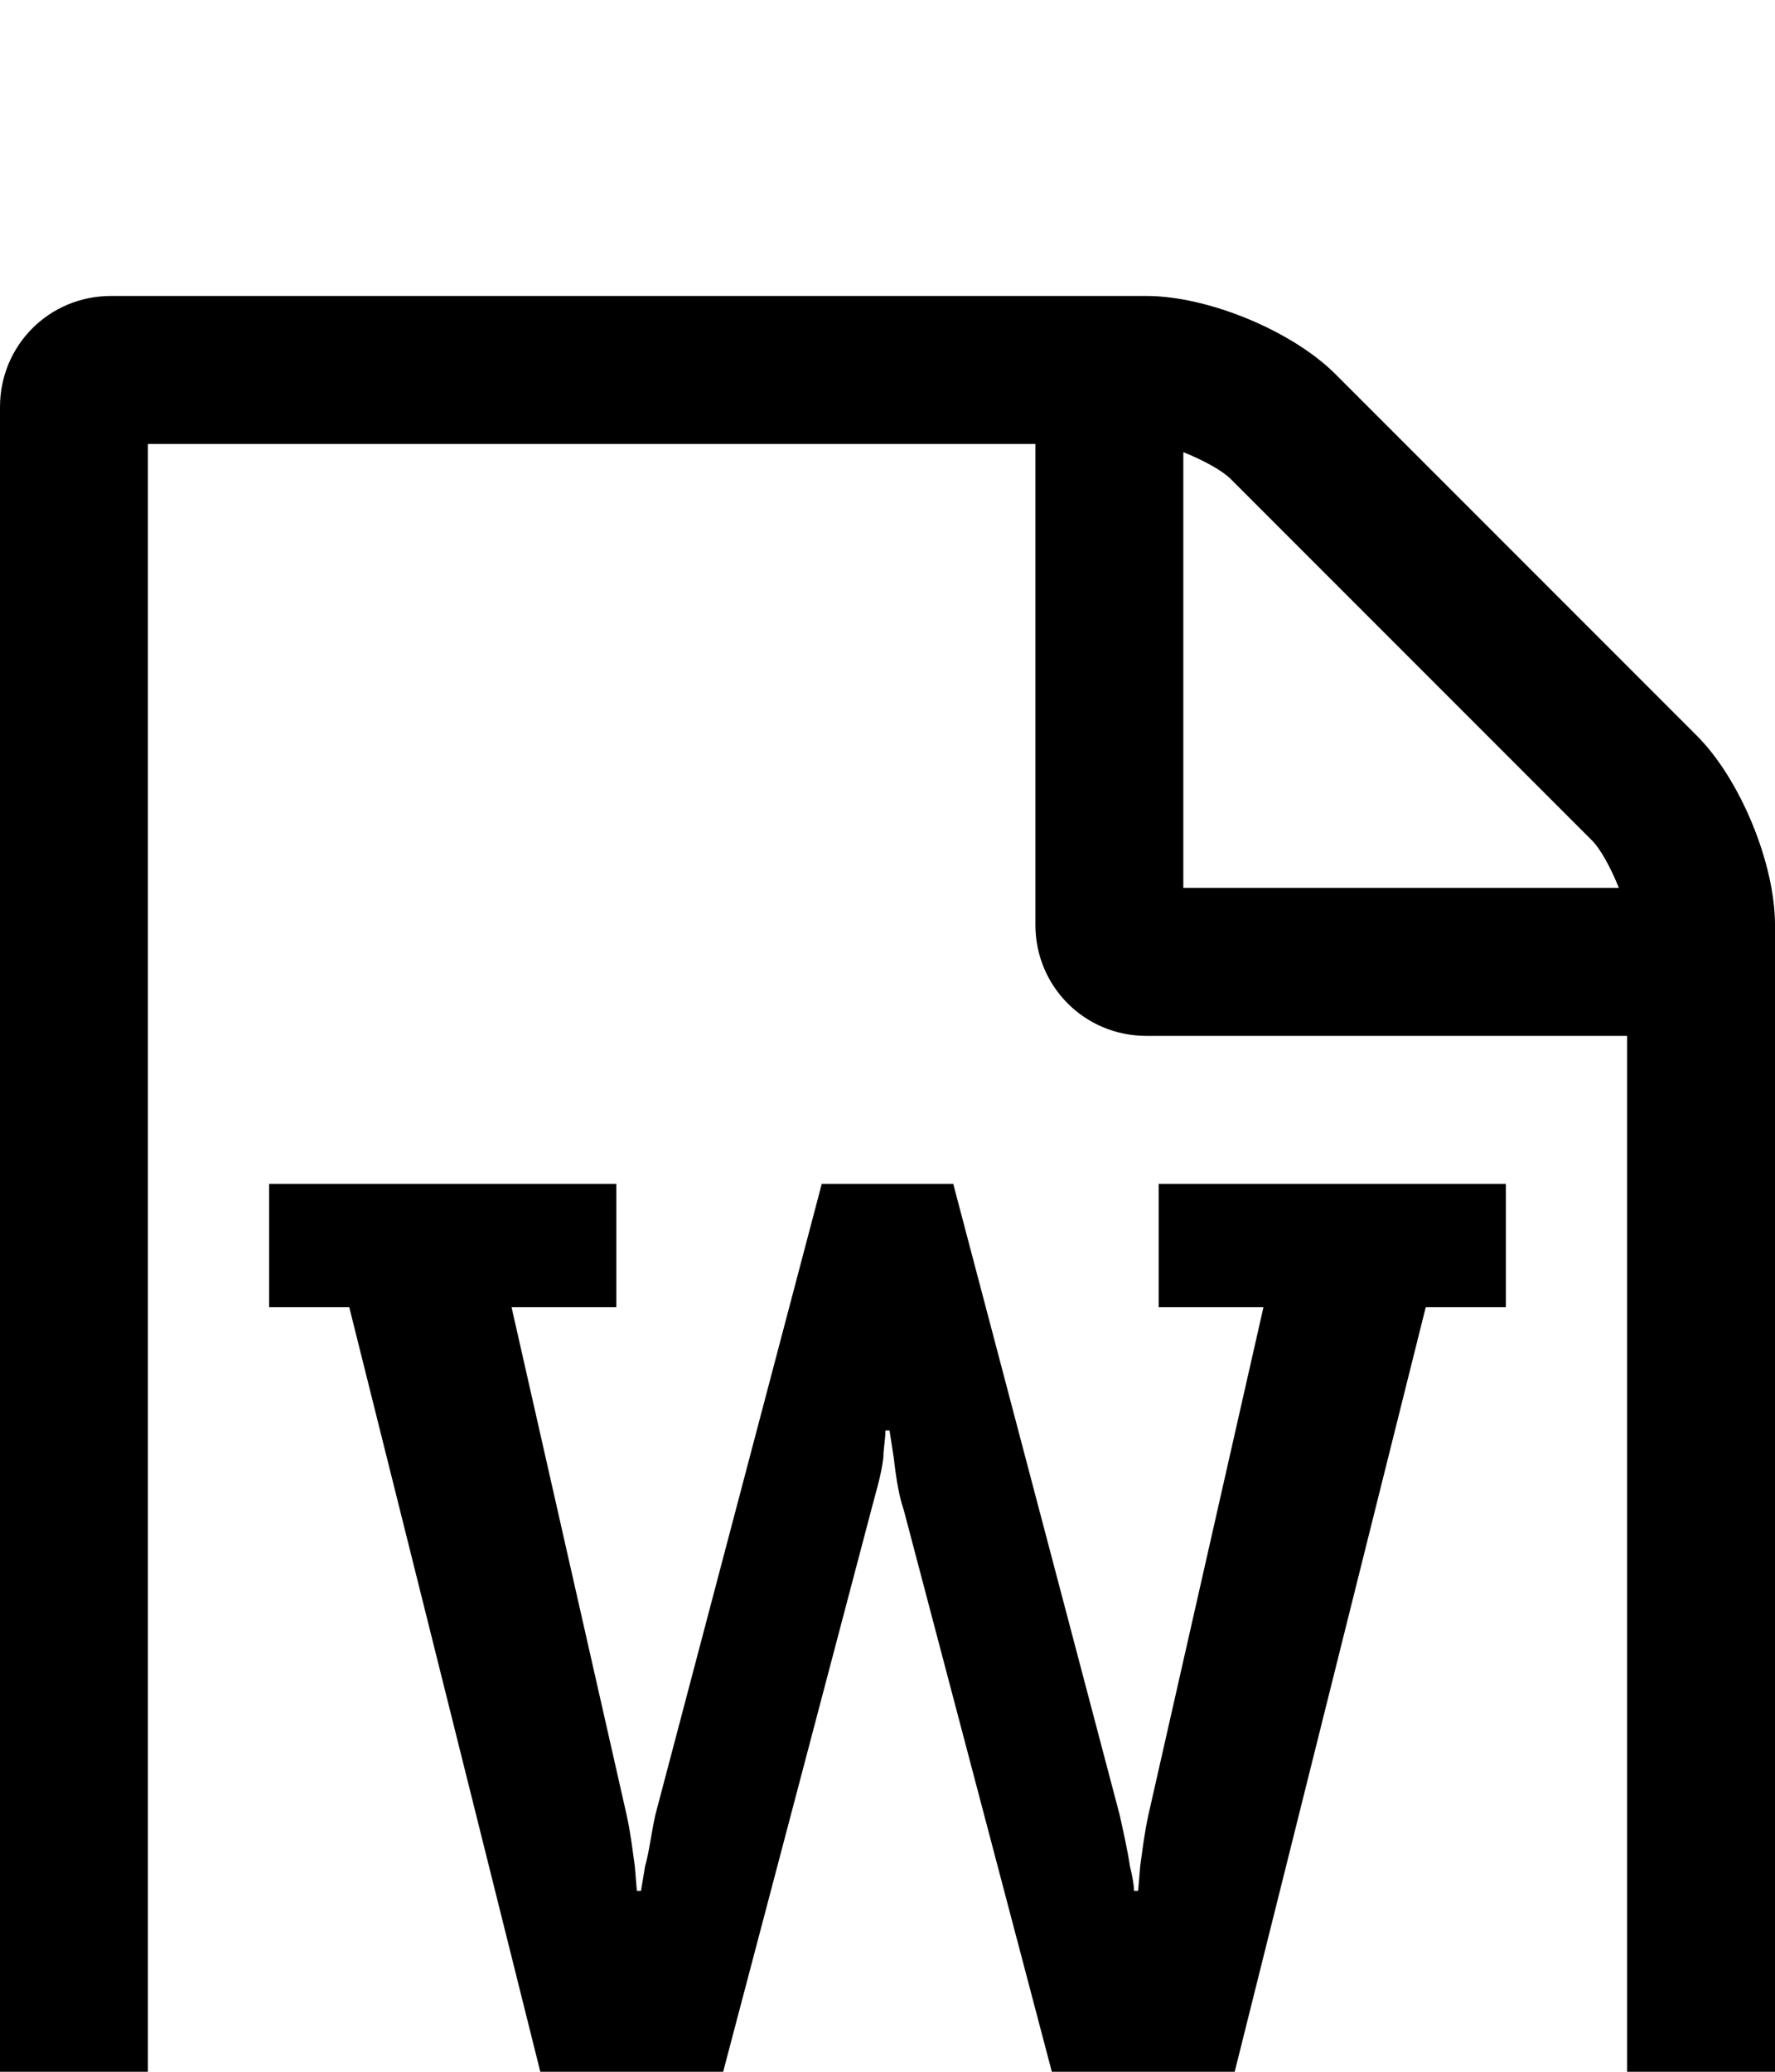 <svg xmlns="http://www.w3.org/2000/svg" viewBox="0 -144 864 1008"><path fill="currentColor" d="M300 432H131v60h39l93 372h89l72-273c2-8 5-17 6-26 0-4 1-9 1-13h2l2 13c1 8 2 17 5 26l72 273h89l93-372h39v-60H564v60h51l-56 247c-2 9-3 18-4 25l-1 12h-2c0-3-1-8-2-12-1-7-3-16-5-25l-81-307h-64l-81 307c-2 9-3 18-5 25l-2 12h-2l-1-12c-1-7-2-16-4-25l-56-247h51v-60zM72 936h720V360H558c-30 0-54-24-54-54V72H72v864zM576 76v212h212c-4-10-9-19-13-23L599 89c-4-4-13-9-23-13zm74-38l176 176c21 21 38 62 38 92v648c0 30-24 54-54 54H54c-30 0-54-24-54-54V54C0 24 24 0 54 0h504c30 0 71 17 92 38z"/></svg>
